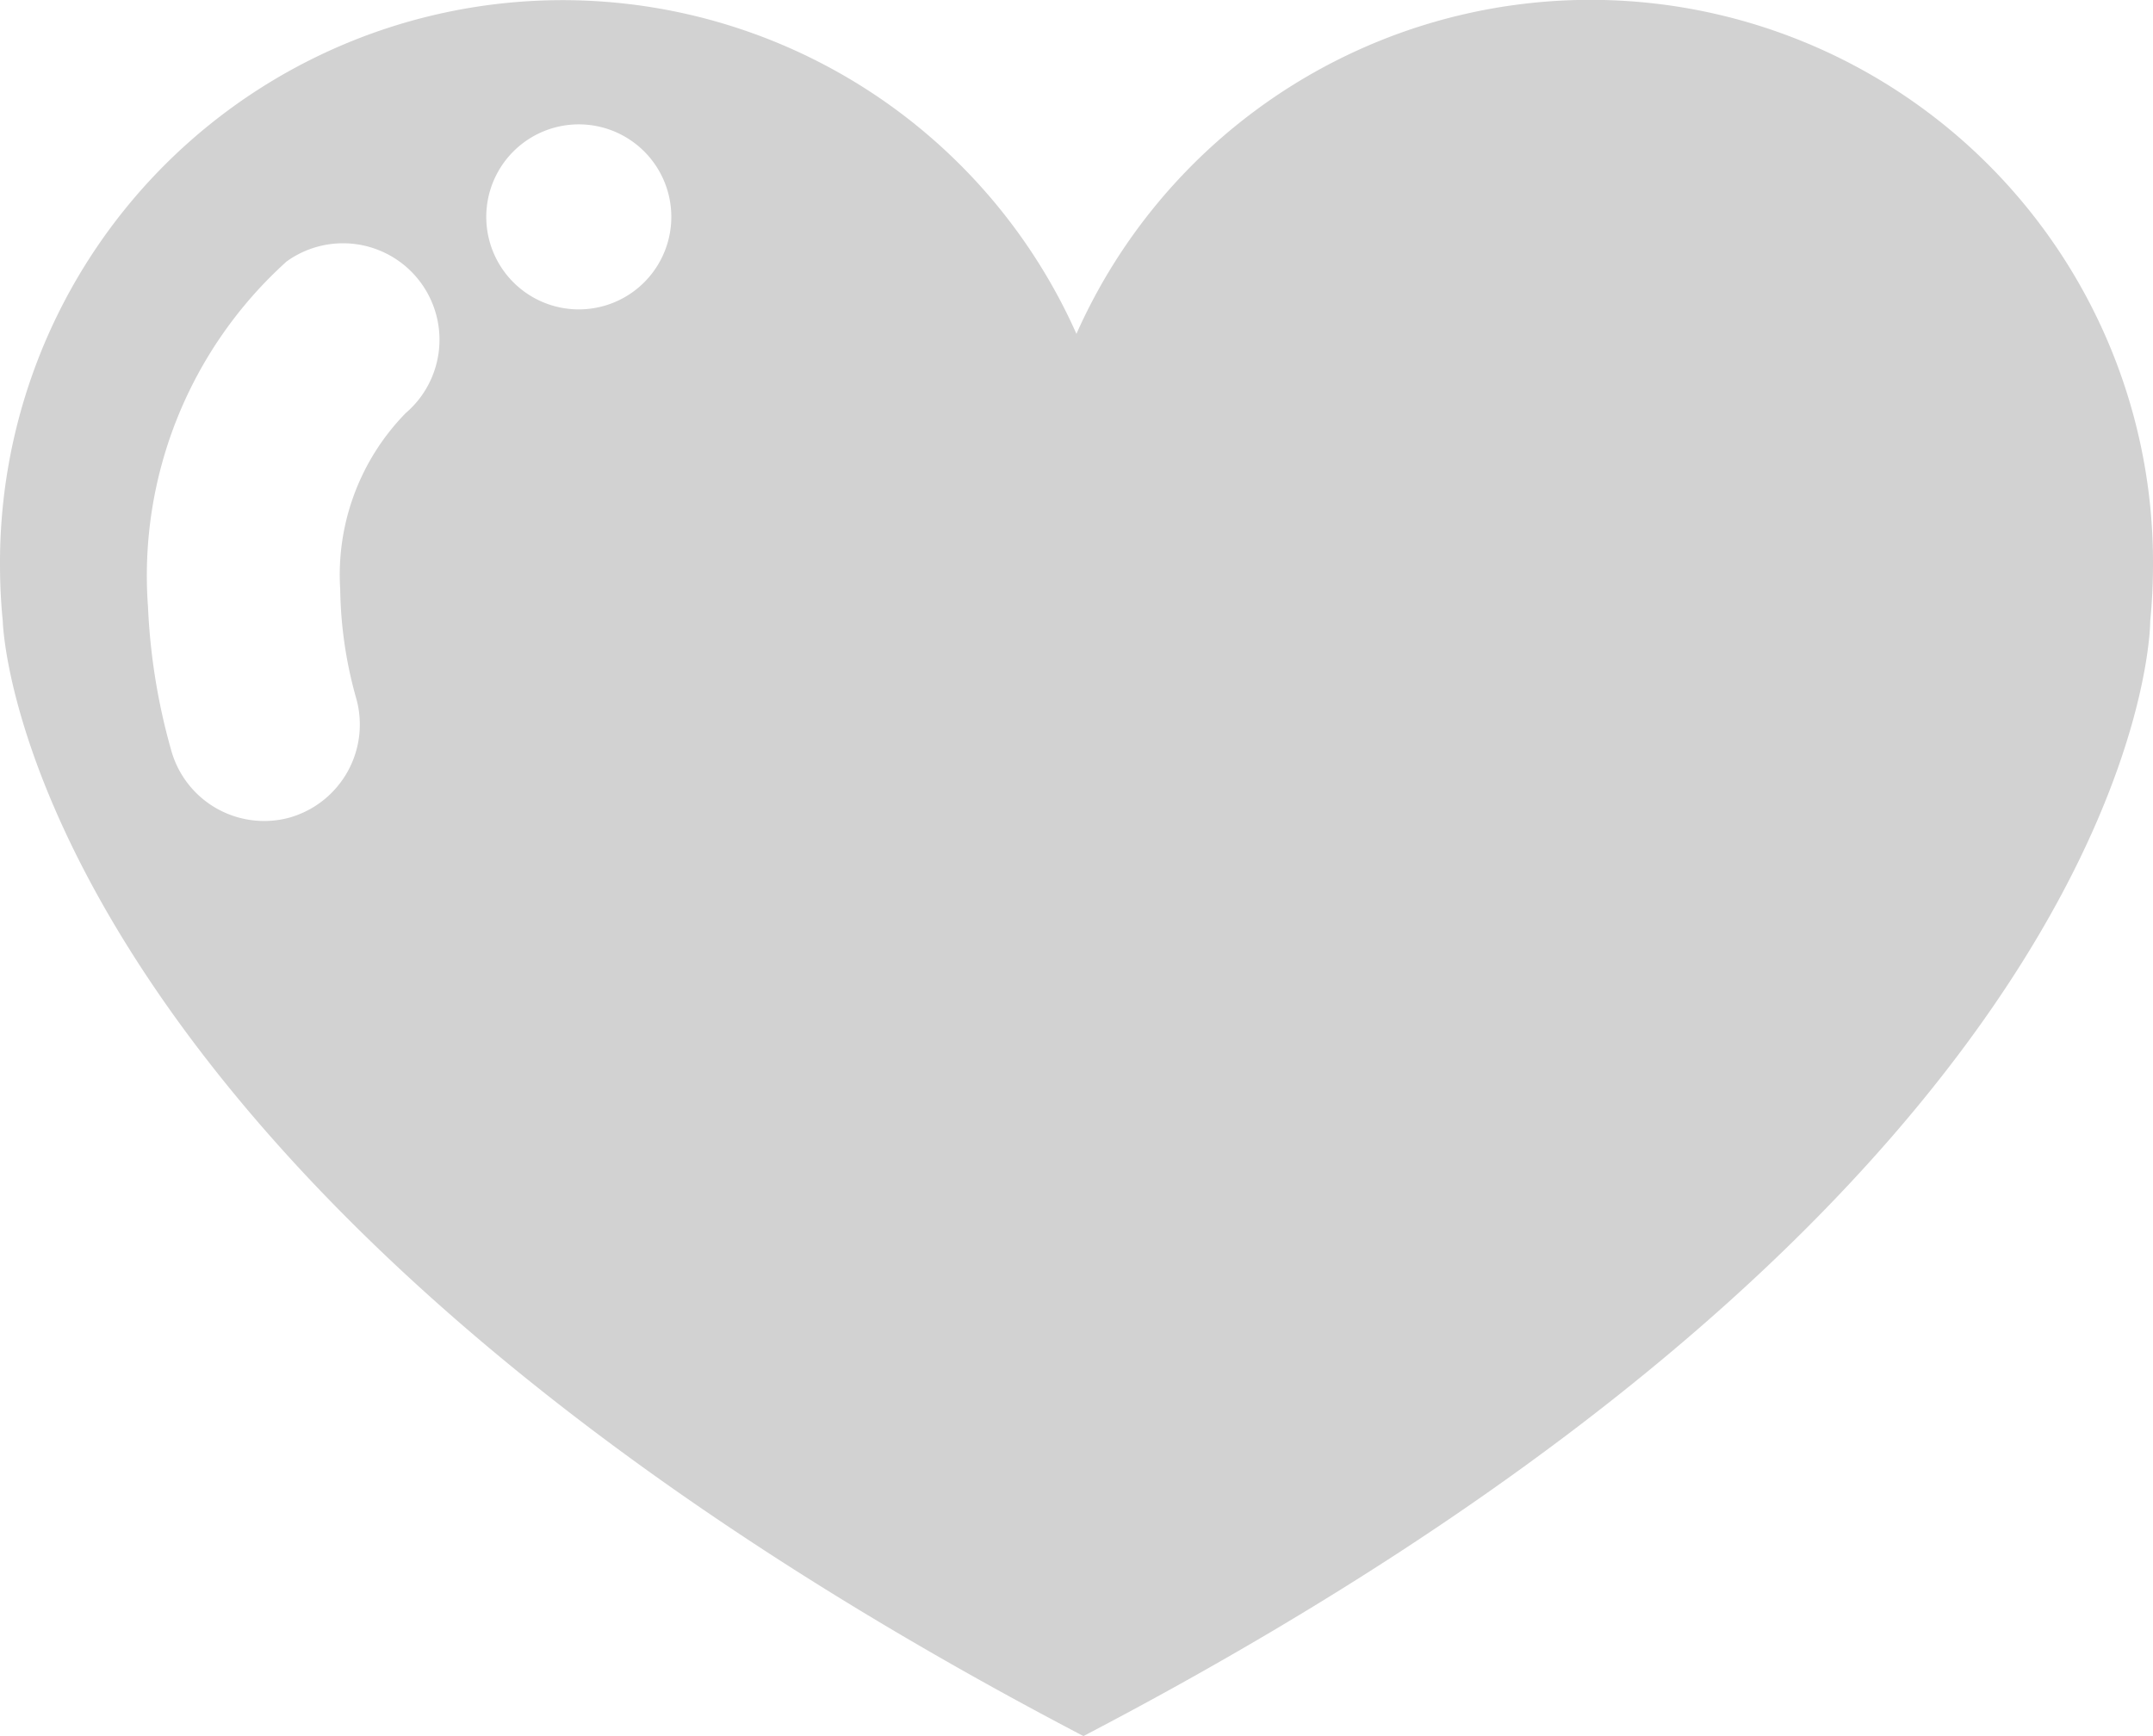 <svg xmlns="http://www.w3.org/2000/svg" width="16.289" height="13.136" viewBox="0 0 16.289 13.136">
  <path id="icon66" d="M642.448,18.69c.014-.14.021-.283.021-.427a4.256,4.256,0,0,0-8.145-1.746,4.256,4.256,0,0,0-8.144,1.746c0,.144.007.287.021.427,0,0,.083,4.206,8.176,8.437h0C642.468,22.9,642.448,18.69,642.448,18.69Zm-11.889-3.758a.7.7,0,1,1-.7.7A.7.7,0,0,1,630.559,14.932Zm-2.184,5.244a.718.718,0,0,1-.2.027.73.73,0,0,1-.7-.536,4.713,4.713,0,0,1-.175-1.08,3.2,3.2,0,0,1,1.049-2.618.73.73,0,0,1,.9,1.148,1.75,1.75,0,0,0-.495,1.334,3.171,3.171,0,0,0,.121.824A.732.732,0,0,1,628.375,20.176Z" transform="translate(-626.18 -13.991)" fill="#d2d2d2"/>
</svg>
